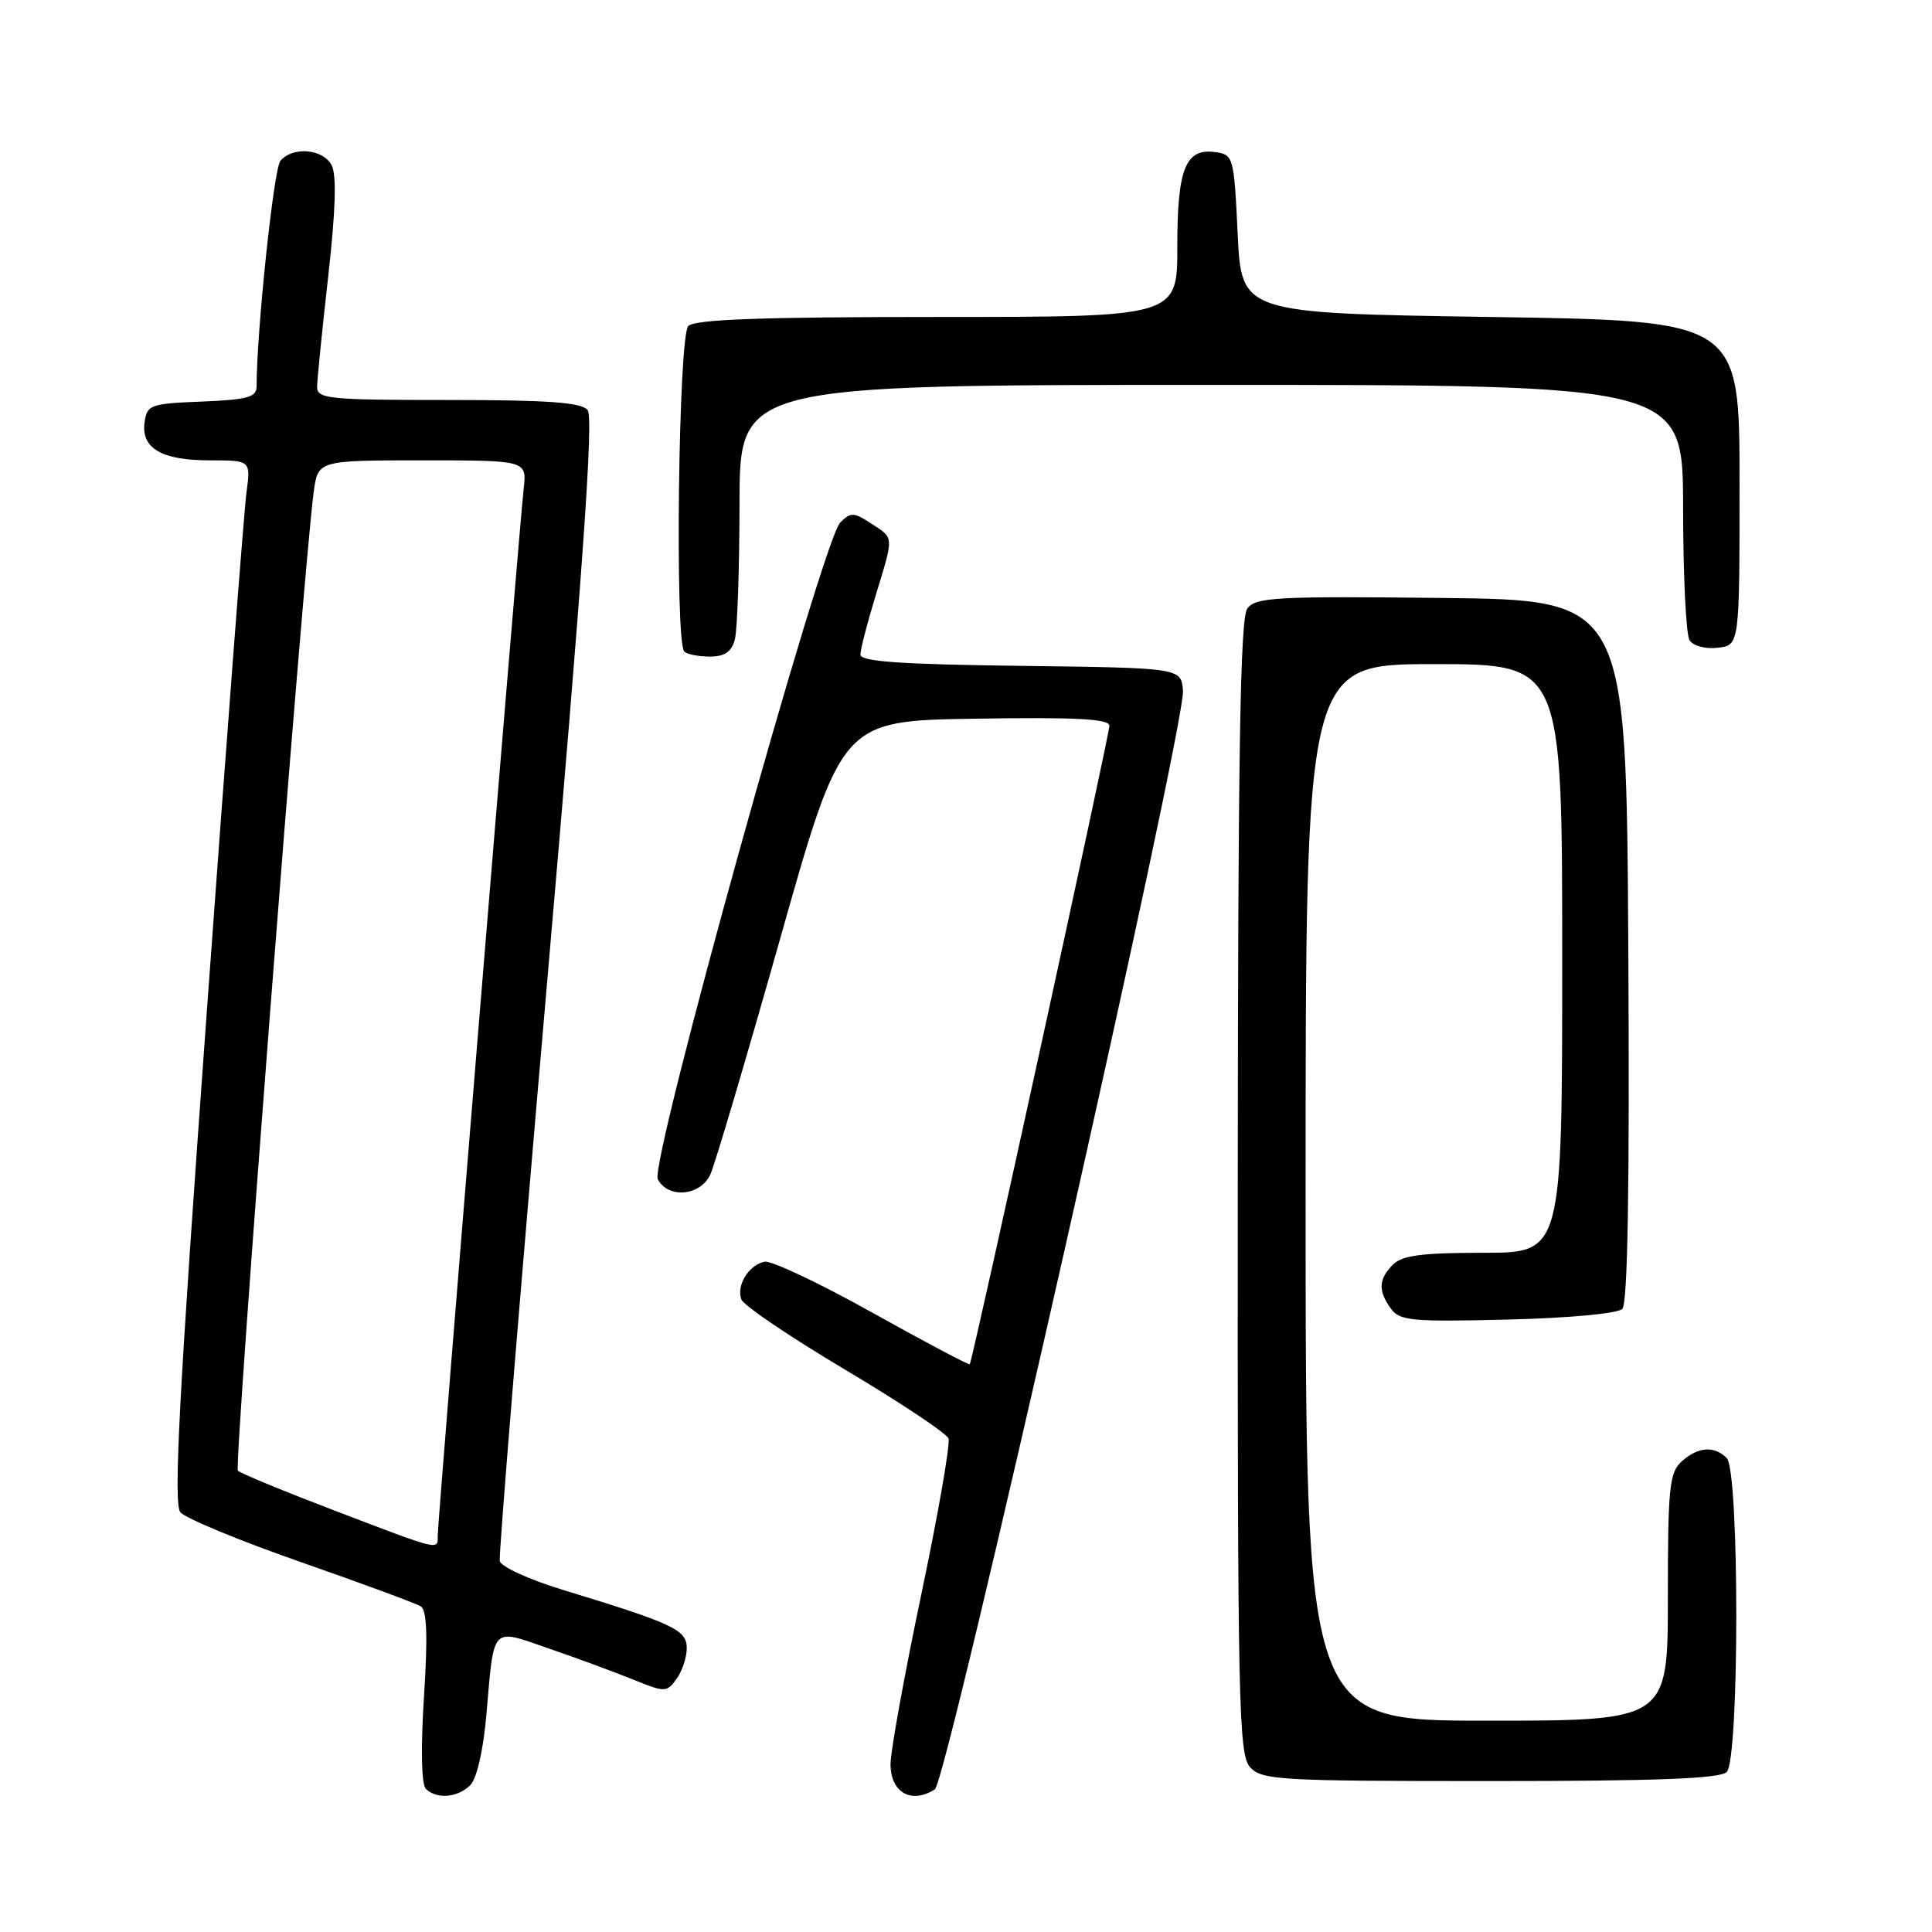 <?xml version="1.0" encoding="UTF-8" standalone="no"?>
<!DOCTYPE svg PUBLIC "-//W3C//DTD SVG 1.1//EN" "http://www.w3.org/Graphics/SVG/1.1/DTD/svg11.dtd" >
<svg xmlns="http://www.w3.org/2000/svg" xmlns:xlink="http://www.w3.org/1999/xlink" version="1.1" viewBox="0 0 256 256">
 <g >
 <path fill="currentColor"
d=" M 62.31 236.55 C 63.17 235.69 64.03 231.96 64.44 227.30 C 65.50 215.20 64.97 215.76 72.79 218.46 C 76.48 219.72 81.48 221.57 83.89 222.55 C 88.14 224.27 88.33 224.27 89.64 222.47 C 90.39 221.45 91.00 219.62 91.00 218.39 C 91.00 215.96 89.29 215.15 74.50 210.64 C 70.10 209.30 66.38 207.59 66.22 206.85 C 66.07 206.11 68.88 171.78 72.46 130.58 C 77.26 75.31 78.67 55.31 77.86 54.33 C 77.02 53.32 72.62 53.00 59.38 53.00 C 43.49 53.00 42.00 52.85 42.02 51.25 C 42.03 50.29 42.69 43.70 43.49 36.62 C 44.48 27.81 44.62 23.15 43.93 21.87 C 42.78 19.71 38.76 19.38 37.15 21.32 C 36.27 22.38 34.01 43.83 34.00 51.21 C 34.00 52.63 32.80 52.96 26.75 53.21 C 19.92 53.48 19.48 53.64 19.16 55.94 C 18.67 59.40 21.41 61.00 27.80 61.00 C 33.23 61.00 33.23 61.00 32.66 65.25 C 32.34 67.59 29.97 98.62 27.39 134.22 C 23.70 185.04 22.96 199.24 23.90 200.38 C 24.56 201.18 31.74 204.15 39.85 206.98 C 47.95 209.81 55.10 212.45 55.74 212.84 C 56.57 213.36 56.70 216.69 56.18 224.81 C 55.74 231.73 55.84 236.44 56.43 237.03 C 57.84 238.44 60.64 238.21 62.31 236.55 Z  M 123.87 237.10 C 125.51 236.06 157.13 96.04 156.75 91.50 C 156.50 88.50 156.50 88.50 135.25 88.23 C 119.24 88.03 114.00 87.66 114.01 86.73 C 114.01 86.05 114.91 82.58 116.00 79.00 C 118.47 70.90 118.50 71.37 115.44 69.37 C 113.14 67.86 112.73 67.85 111.34 69.23 C 108.97 71.60 86.05 154.10 87.16 156.25 C 88.52 158.87 92.82 158.48 94.13 155.61 C 94.73 154.30 98.89 140.24 103.38 124.36 C 111.53 95.50 111.53 95.50 129.27 95.23 C 142.67 95.02 147.00 95.25 147.00 96.17 C 147.00 97.39 128.88 180.27 128.50 180.77 C 128.39 180.91 122.59 177.84 115.62 173.95 C 108.64 170.05 102.21 167.01 101.32 167.18 C 99.22 167.60 97.53 170.34 98.24 172.19 C 98.55 173.00 104.74 177.18 112.00 181.50 C 119.26 185.82 125.41 189.91 125.68 190.60 C 125.94 191.29 124.32 200.58 122.08 211.25 C 119.84 221.92 118.00 232.04 118.00 233.74 C 118.00 237.52 120.74 239.09 123.87 237.10 Z  M 228.80 234.80 C 230.49 233.11 230.49 194.89 228.80 193.20 C 227.14 191.54 224.99 191.70 222.83 193.65 C 221.20 195.13 221.00 197.09 221.00 211.65 C 221.00 228.00 221.00 228.00 197.00 228.00 C 173.00 228.00 173.00 228.00 173.00 158.00 C 173.00 88.00 173.00 88.00 190.00 88.00 C 207.00 88.00 207.00 88.00 207.00 127.00 C 207.00 166.00 207.00 166.00 196.57 166.00 C 188.42 166.00 185.80 166.34 184.57 167.57 C 182.66 169.49 182.59 171.05 184.31 173.41 C 185.48 175.02 187.08 175.16 199.76 174.85 C 207.91 174.65 214.35 174.05 214.96 173.44 C 215.68 172.72 215.94 157.62 215.76 125.94 C 215.50 79.50 215.50 79.50 191.00 79.23 C 169.04 78.99 166.37 79.14 165.27 80.64 C 164.33 81.93 164.04 99.74 164.01 157.32 C 163.98 225.95 164.12 232.47 165.64 234.16 C 167.19 235.87 169.44 236.00 197.45 236.00 C 219.57 236.00 227.92 235.68 228.80 234.80 Z  M 97.37 84.75 C 97.70 83.51 97.98 75.41 97.99 66.75 C 98.00 51.00 98.00 51.00 160.50 51.00 C 223.00 51.00 223.00 51.00 223.02 67.25 C 223.02 76.19 223.41 84.10 223.87 84.83 C 224.35 85.59 225.97 86.02 227.61 85.83 C 230.50 85.50 230.50 85.50 230.50 64.00 C 230.50 42.50 230.50 42.50 197.50 42.00 C 164.50 41.50 164.50 41.50 164.00 31.00 C 163.51 20.79 163.43 20.49 161.06 20.16 C 157.09 19.60 156.00 22.29 156.00 32.69 C 156.00 42.00 156.00 42.00 124.20 42.00 C 100.80 42.00 92.08 42.32 91.20 43.20 C 89.90 44.50 89.40 85.07 90.67 86.33 C 91.03 86.70 92.56 87.00 94.05 87.00 C 96.02 87.00 96.93 86.38 97.37 84.75 Z  M 44.31 200.15 C 37.61 197.59 31.85 195.22 31.52 194.87 C 30.98 194.31 40.16 75.83 41.56 65.25 C 42.12 61.00 42.12 61.00 55.97 61.00 C 69.81 61.00 69.81 61.00 69.39 64.75 C 68.81 69.84 58.00 201.53 58.00 203.46 C 58.00 205.45 58.50 205.57 44.31 200.15 Z "/>
</g>
</svg>